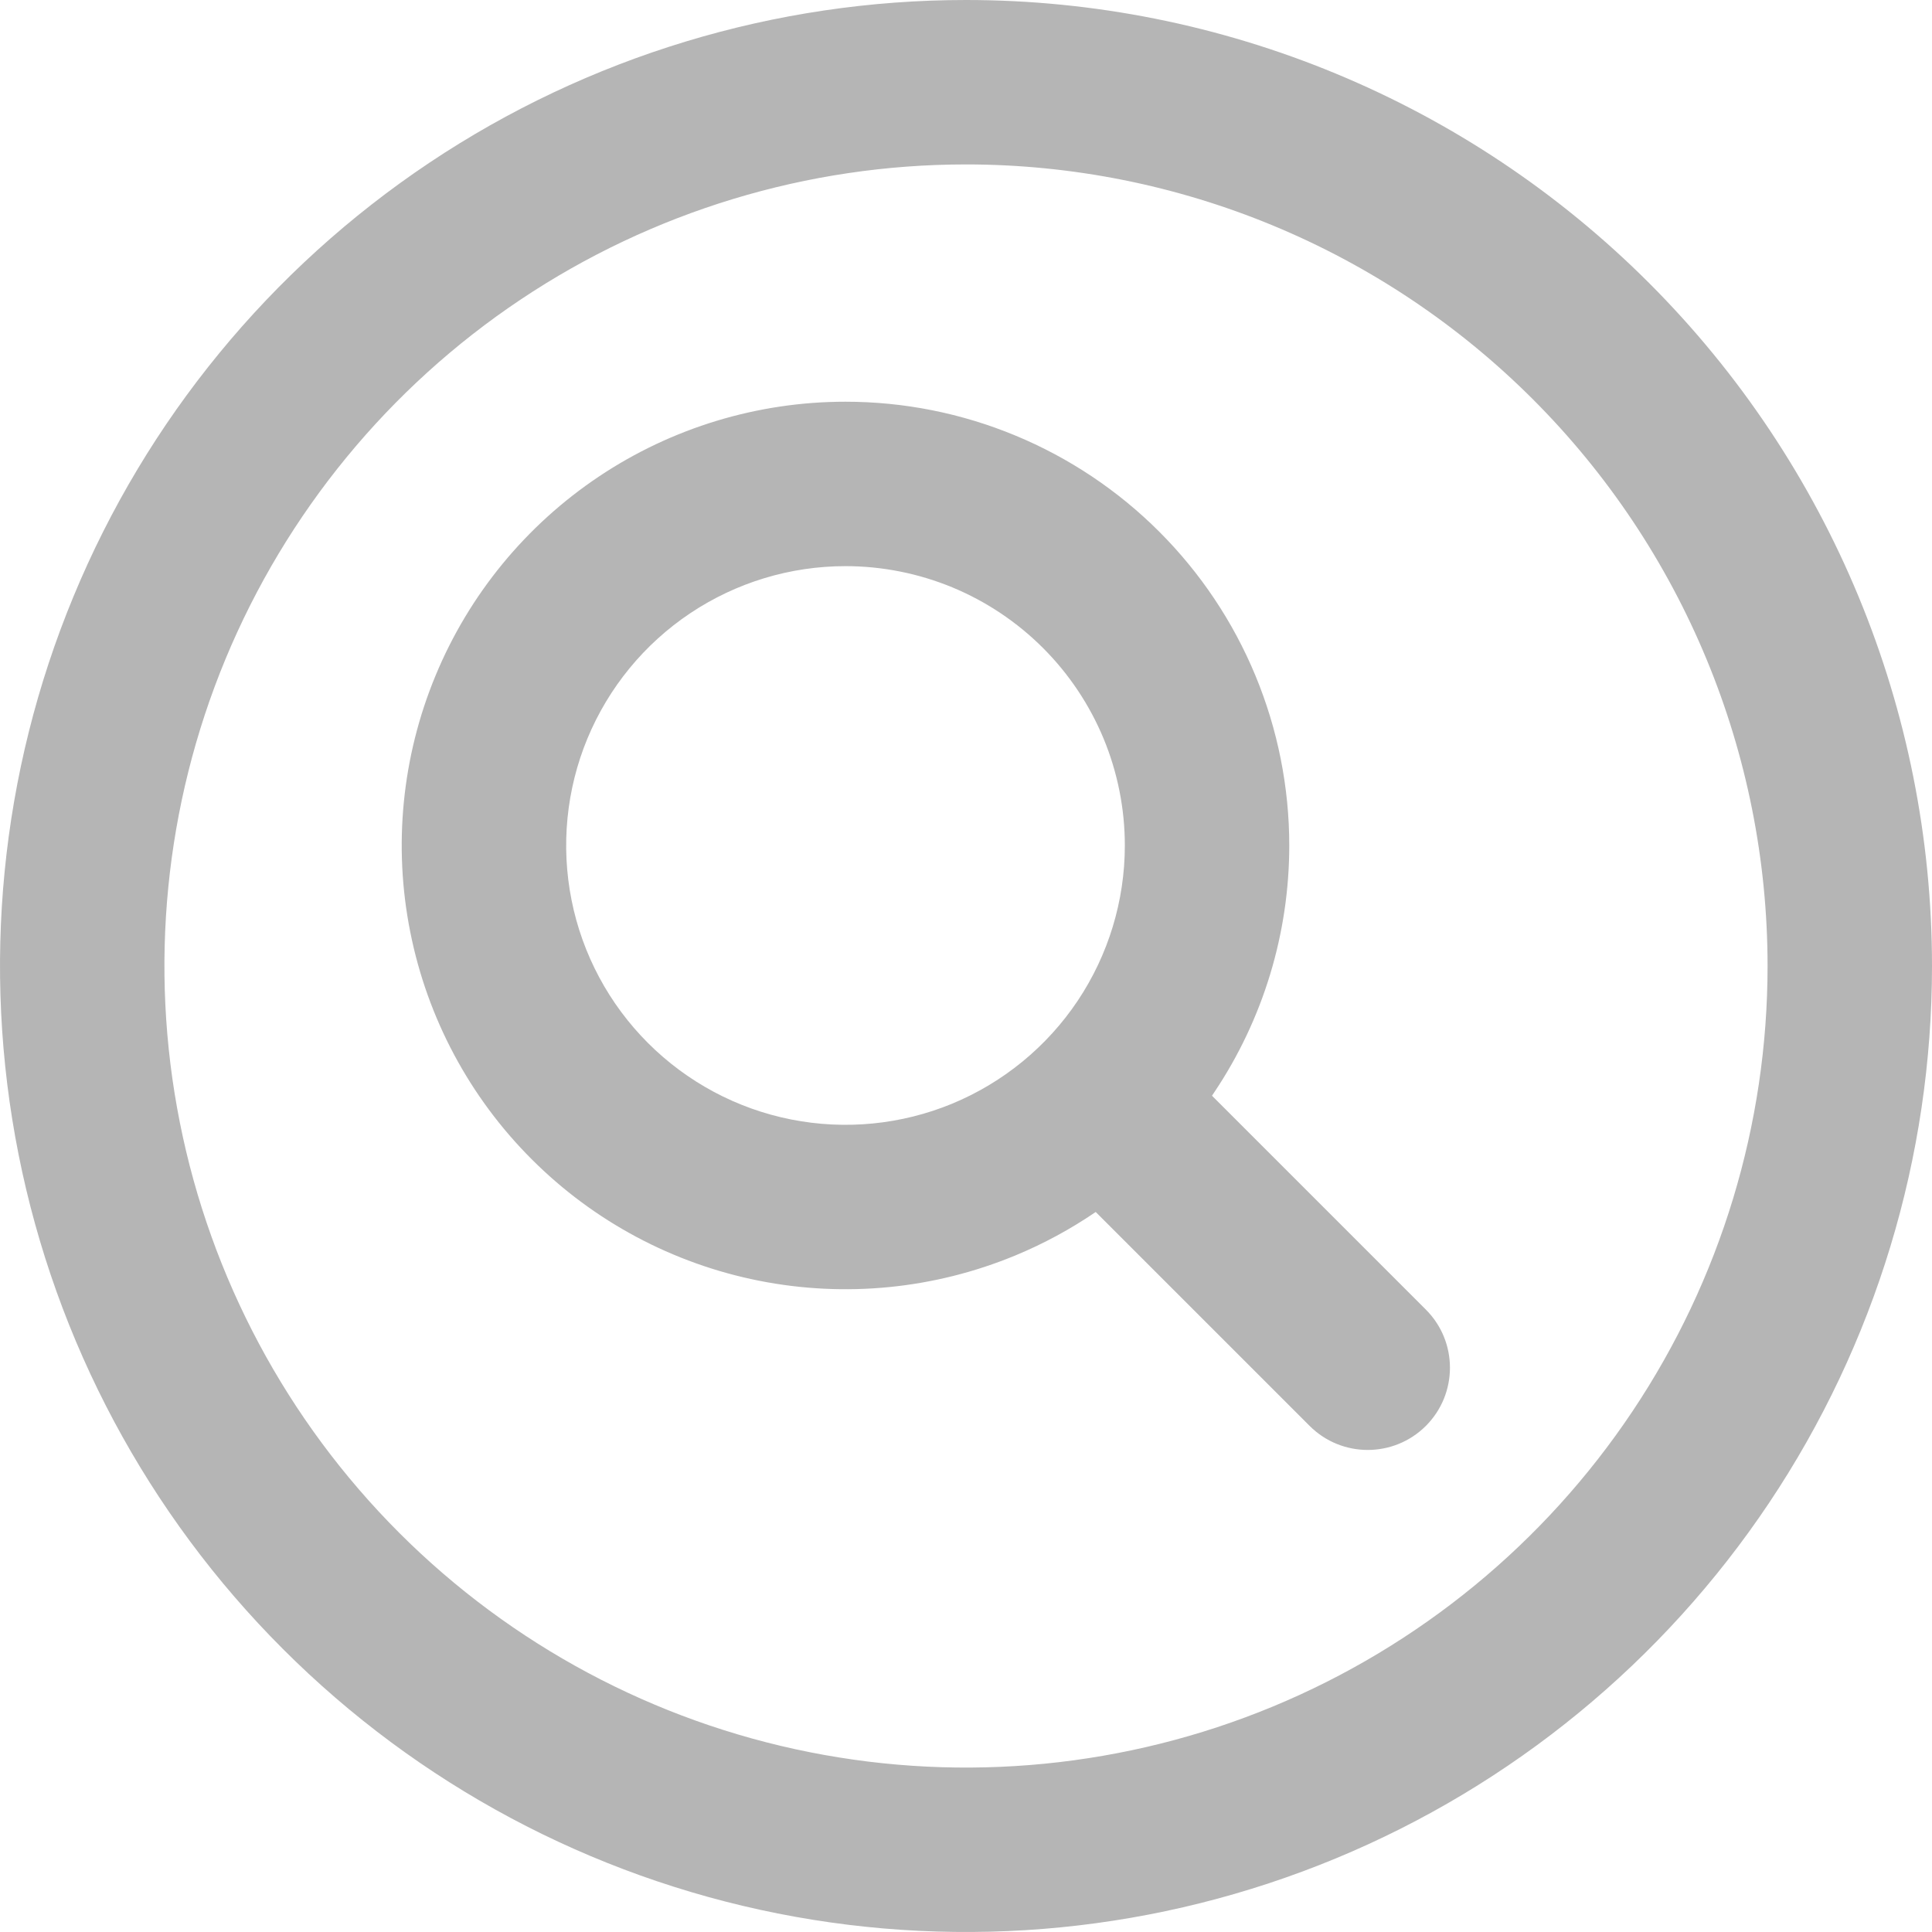 <svg width="28" height="28" viewBox="0 0 28 28" fill="none" xmlns="http://www.w3.org/2000/svg">
<path fill-rule="evenodd" clip-rule="evenodd" d="M6.222 2.359C8.524 0.821 11.231 0 14 0C17.713 0 21.274 1.475 23.899 4.101C26.525 6.726 28 10.287 28 14C28 16.769 27.179 19.476 25.641 21.778C24.102 24.08 21.916 25.875 19.358 26.934C16.799 27.994 13.985 28.271 11.269 27.731C8.553 27.191 6.058 25.857 4.101 23.899C2.143 21.942 0.809 19.447 0.269 16.731C-0.271 14.015 0.006 11.201 1.066 8.642C2.125 6.084 3.92 3.898 6.222 2.359ZM14 2.383C11.702 2.383 9.456 3.064 7.546 4.341C5.636 5.617 4.147 7.432 3.267 9.554C2.388 11.677 2.158 14.013 2.606 16.266C3.054 18.52 4.161 20.59 5.786 22.215C7.41 23.839 9.48 24.946 11.734 25.394C13.987 25.842 16.323 25.612 18.446 24.733C20.568 23.854 22.383 22.364 23.659 20.454C24.936 18.544 25.617 16.298 25.617 14C25.617 10.919 24.393 7.964 22.215 5.786C20.036 3.607 17.081 2.383 14 2.383ZM8.68 6.906C9.738 6.199 10.981 5.822 12.253 5.822C13.098 5.822 13.934 5.988 14.715 6.312C15.495 6.635 16.204 7.109 16.801 7.706C17.398 8.303 17.872 9.012 18.195 9.792C18.518 10.572 18.685 11.409 18.685 12.253C18.685 13.525 18.308 14.769 17.601 15.826C17.589 15.844 17.577 15.862 17.565 15.88L20.665 18.98C21.13 19.445 21.13 20.199 20.665 20.665C20.199 21.13 19.445 21.13 18.98 20.665L15.88 17.565C15.516 17.813 15.126 18.025 14.715 18.195C13.539 18.682 12.246 18.809 10.999 18.561C9.751 18.313 8.605 17.701 7.706 16.801C6.806 15.902 6.194 14.756 5.946 13.508C5.697 12.261 5.825 10.967 6.312 9.792C6.798 8.617 7.623 7.613 8.68 6.906ZM12.253 8.205C11.453 8.205 10.67 8.442 10.004 8.887C9.338 9.332 8.82 9.964 8.513 10.704C8.207 11.444 8.127 12.258 8.283 13.043C8.439 13.829 8.825 14.55 9.391 15.116C9.957 15.682 10.678 16.068 11.464 16.224C12.249 16.38 13.063 16.3 13.803 15.994C14.542 15.687 15.175 15.168 15.62 14.502C16.064 13.837 16.302 13.054 16.302 12.253C16.302 11.722 16.197 11.195 15.994 10.704C15.79 10.213 15.492 9.767 15.116 9.391C14.74 9.015 14.294 8.717 13.803 8.513C13.312 8.31 12.785 8.205 12.253 8.205Z" fill="#B5B5B5"/>
</svg>
